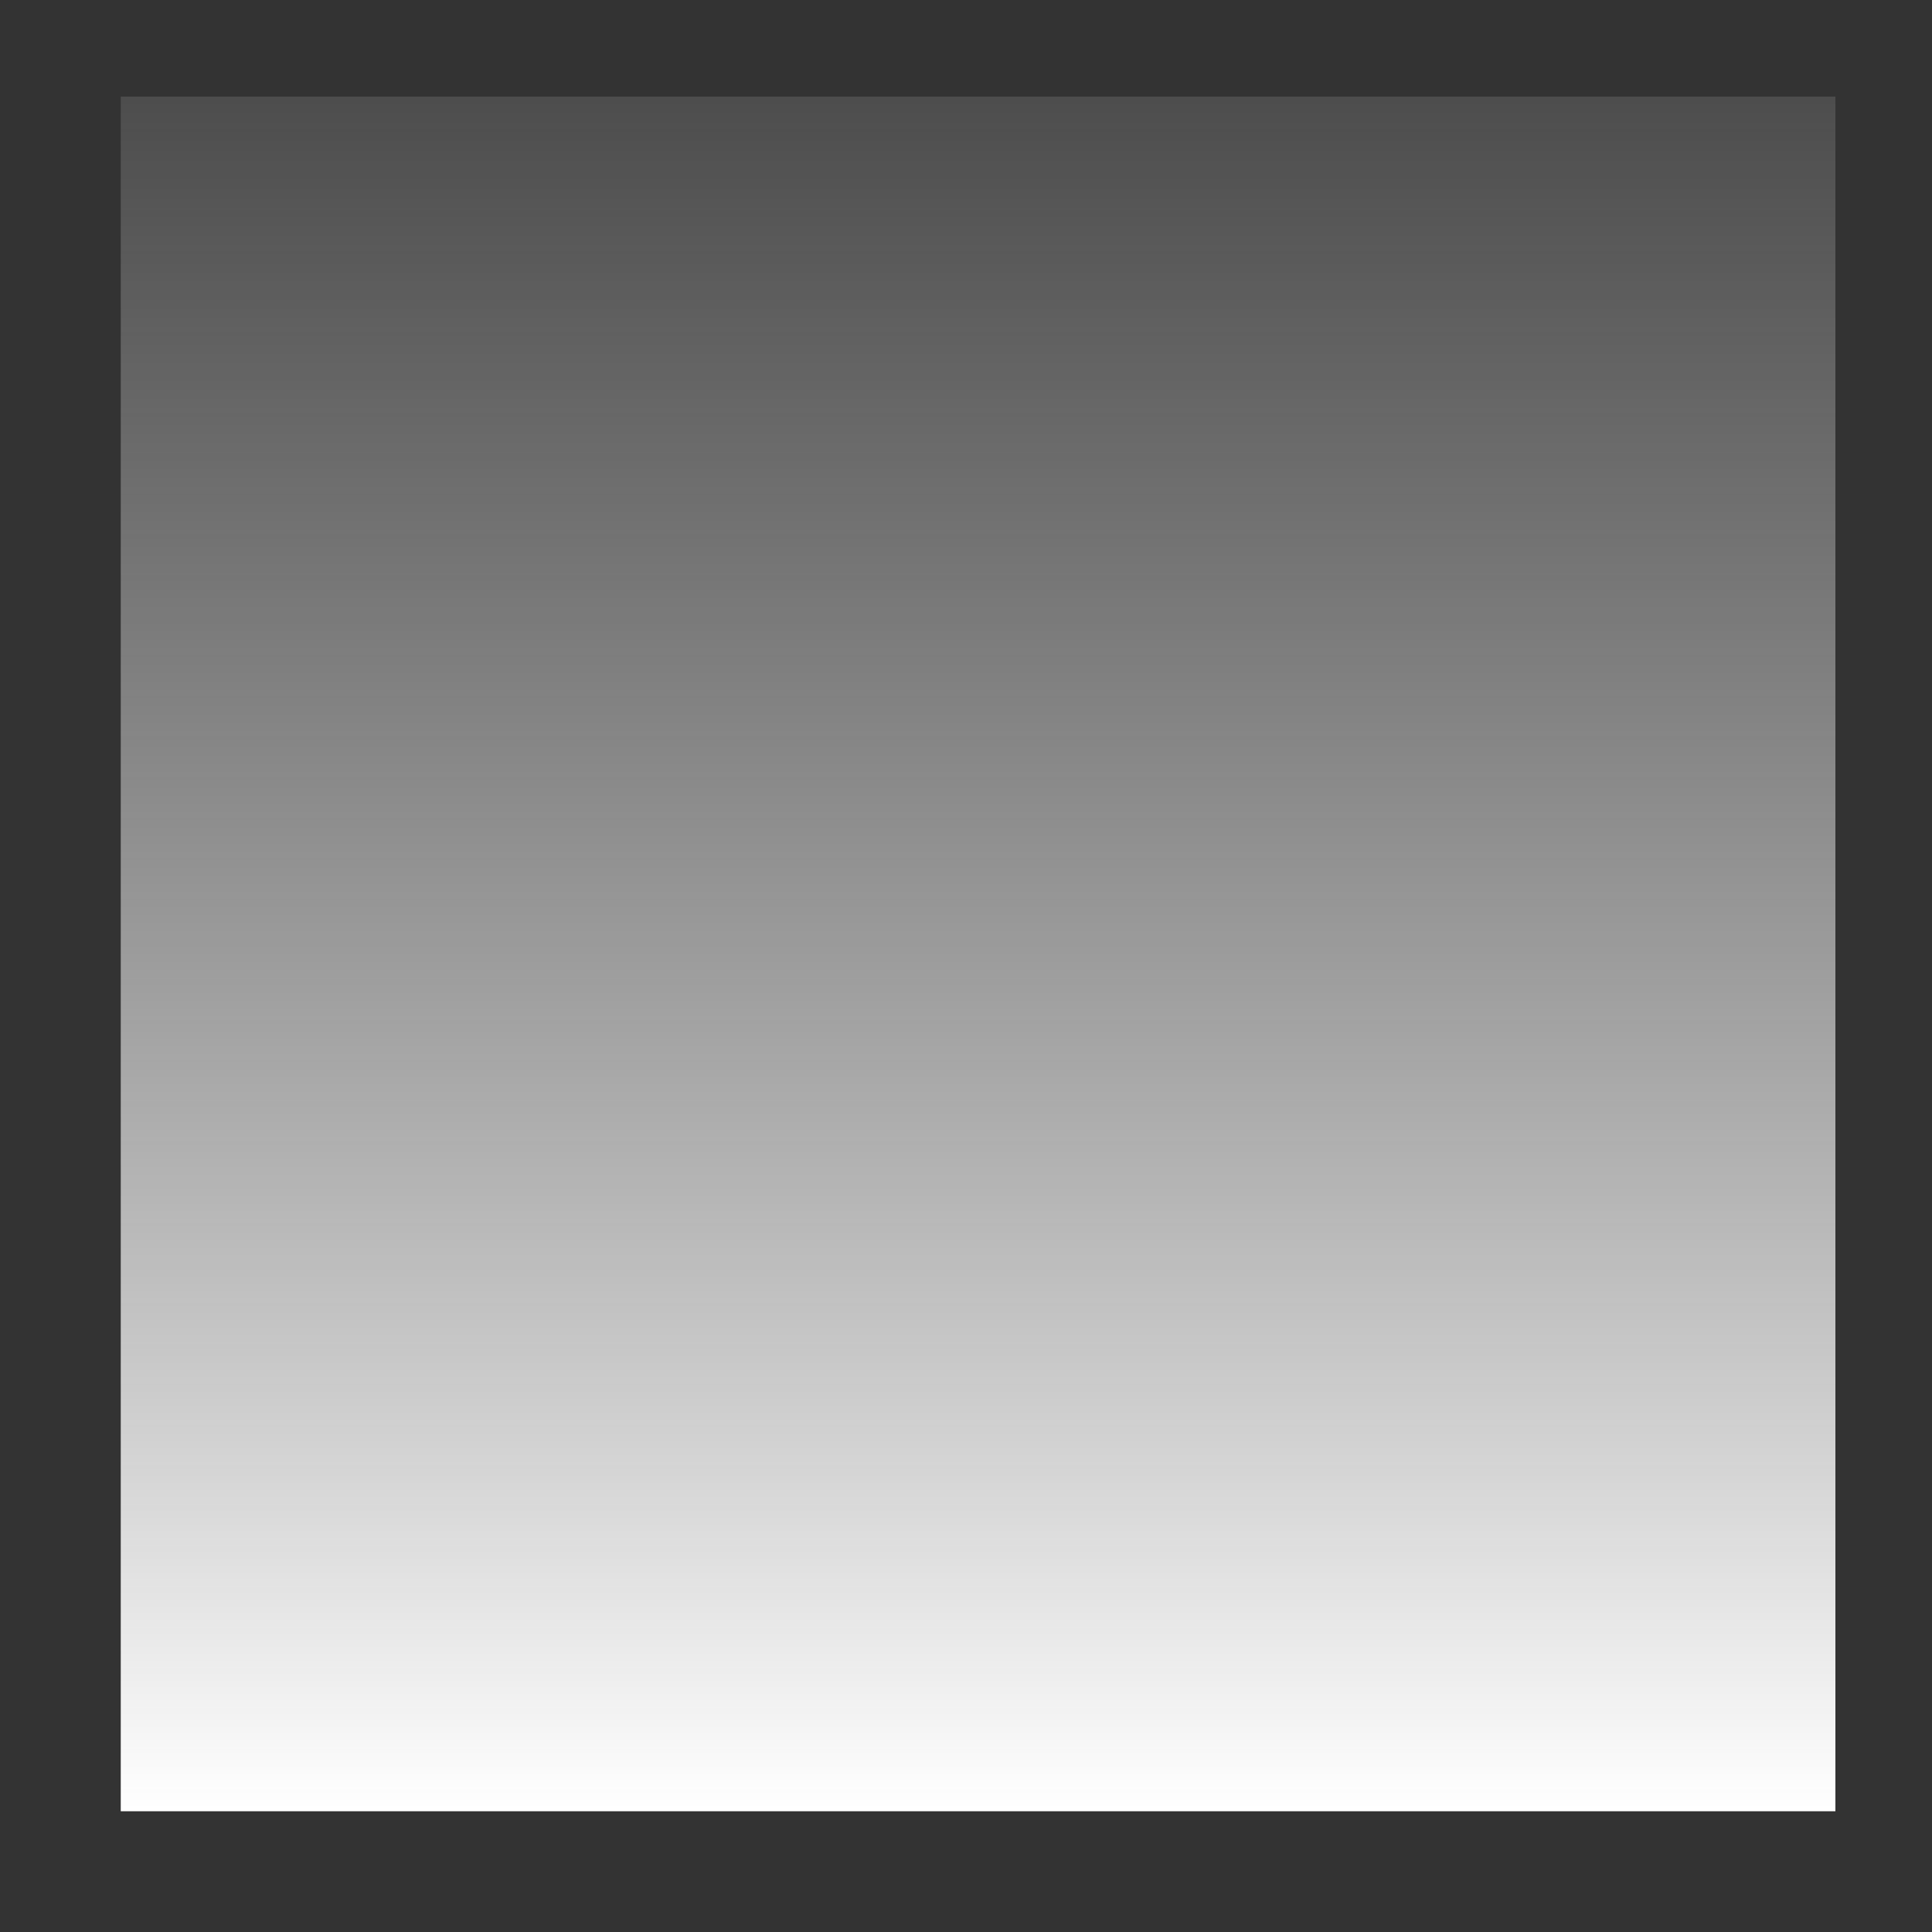 
<svg xmlns="http://www.w3.org/2000/svg" version="1.1" xmlns:xlink="http://www.w3.org/1999/xlink" preserveAspectRatio="none" x="0px" y="0px" width="20px" height="20px" viewBox="0 0 20 20">
<rect x="0" y="0" width="20" height="20" fill="#333333" stroke="none"/>
<defs>
<linearGradient id="Gradient_1" gradientUnits="userSpaceOnUse" x1="10.1" y1="0.975" x2="10.1" y2="18.725" spreadMethod="pad">
<stop  offset="0%" stop-color="#CCCCCC" stop-opacity="0.169"/>

<stop  offset="100%" stop-color="#FFFFFF"/>
</linearGradient>

<g id="Layer0_0_FILL">
<path fill="url(#Gradient_1)" stroke="none" d="
M 1.25 1
L 1.25 18.75 19 18.75 19 1 1.25 1 Z"/>
</g>
</defs>

<g transform="matrix( 1, 0, 0, 1, 0,0) ">
<use xlink:href="#Layer0_0_FILL"/>
</g>
</svg>
